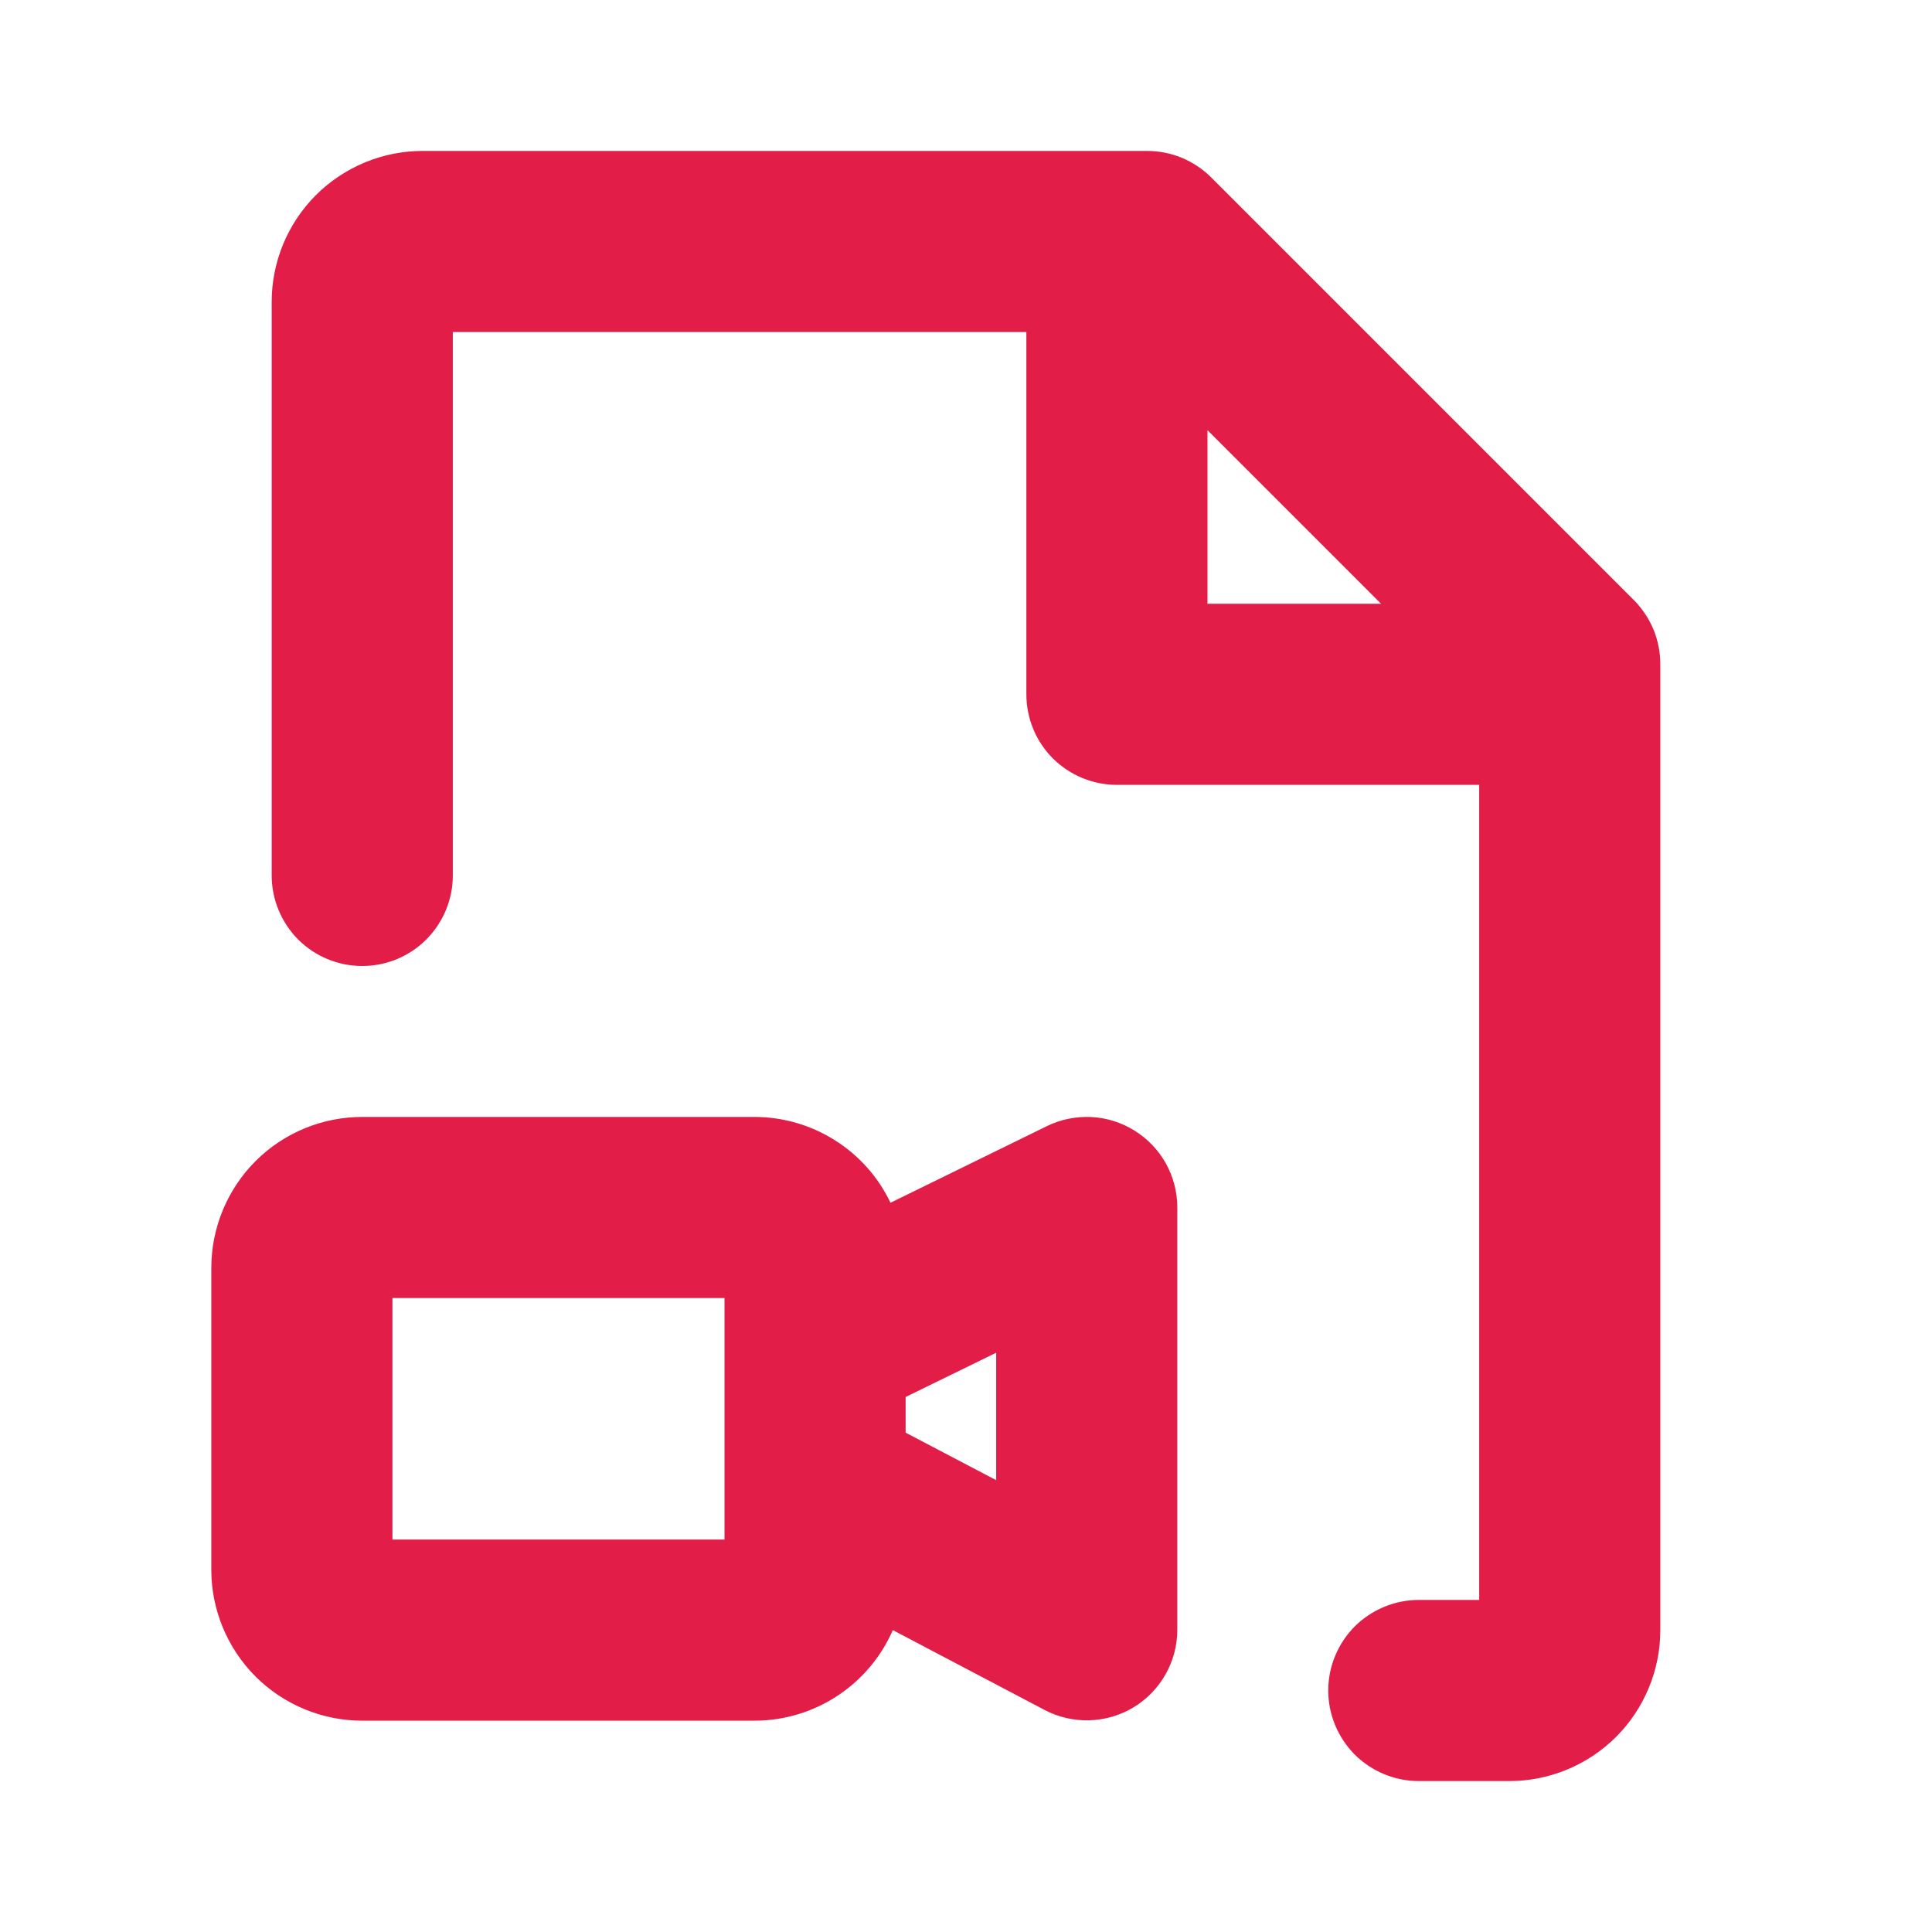 <svg width="24" height="24" viewBox="0 0 24 24" fill="none" xmlns="http://www.w3.org/2000/svg">
<path d="M14.095 14.046C13.933 13.944 13.748 13.886 13.557 13.876C13.367 13.867 13.177 13.905 13.005 13.989L11.062 14.941C10.91 14.622 10.671 14.353 10.372 14.165C10.074 13.976 9.728 13.876 9.375 13.875H4.5C4.003 13.875 3.526 14.072 3.174 14.424C2.823 14.776 2.625 15.253 2.625 15.75V19.5C2.625 19.997 2.823 20.474 3.174 20.826C3.526 21.177 4.003 21.375 4.5 21.375H9.375C9.739 21.374 10.096 21.268 10.4 21.068C10.705 20.868 10.945 20.584 11.091 20.25L12.977 21.242C13.148 21.332 13.339 21.376 13.533 21.37C13.726 21.365 13.915 21.309 14.08 21.21C14.246 21.11 14.383 20.969 14.478 20.801C14.574 20.633 14.624 20.443 14.625 20.25V15C14.625 14.809 14.576 14.621 14.484 14.454C14.391 14.287 14.257 14.147 14.095 14.046ZM9 19.125H4.875V16.125H9V19.125ZM12.375 18.387L11.25 17.797V17.354L12.375 16.804V18.387ZM20.296 7.454L15.046 2.204C14.941 2.1 14.817 2.017 14.681 1.96C14.544 1.904 14.398 1.875 14.25 1.875H5.25C4.753 1.875 4.276 2.073 3.924 2.424C3.573 2.776 3.375 3.253 3.375 3.75V10.875C3.375 11.173 3.494 11.46 3.704 11.671C3.915 11.882 4.202 12 4.5 12C4.798 12 5.085 11.882 5.295 11.671C5.506 11.46 5.625 11.173 5.625 10.875V4.125H12.75V8.625C12.75 8.923 12.868 9.21 13.079 9.421C13.29 9.631 13.577 9.75 13.875 9.75H18.375V19.875H17.625C17.327 19.875 17.041 19.994 16.829 20.204C16.619 20.416 16.5 20.702 16.5 21C16.5 21.298 16.619 21.584 16.829 21.796C17.041 22.006 17.327 22.125 17.625 22.125H18.75C19.247 22.125 19.724 21.927 20.076 21.576C20.427 21.224 20.625 20.747 20.625 20.25V8.25C20.625 8.102 20.596 7.956 20.54 7.819C20.483 7.683 20.4 7.559 20.296 7.454ZM15 5.344L17.156 7.5H15V5.344Z" fill="#E11D48"/>
</svg>
